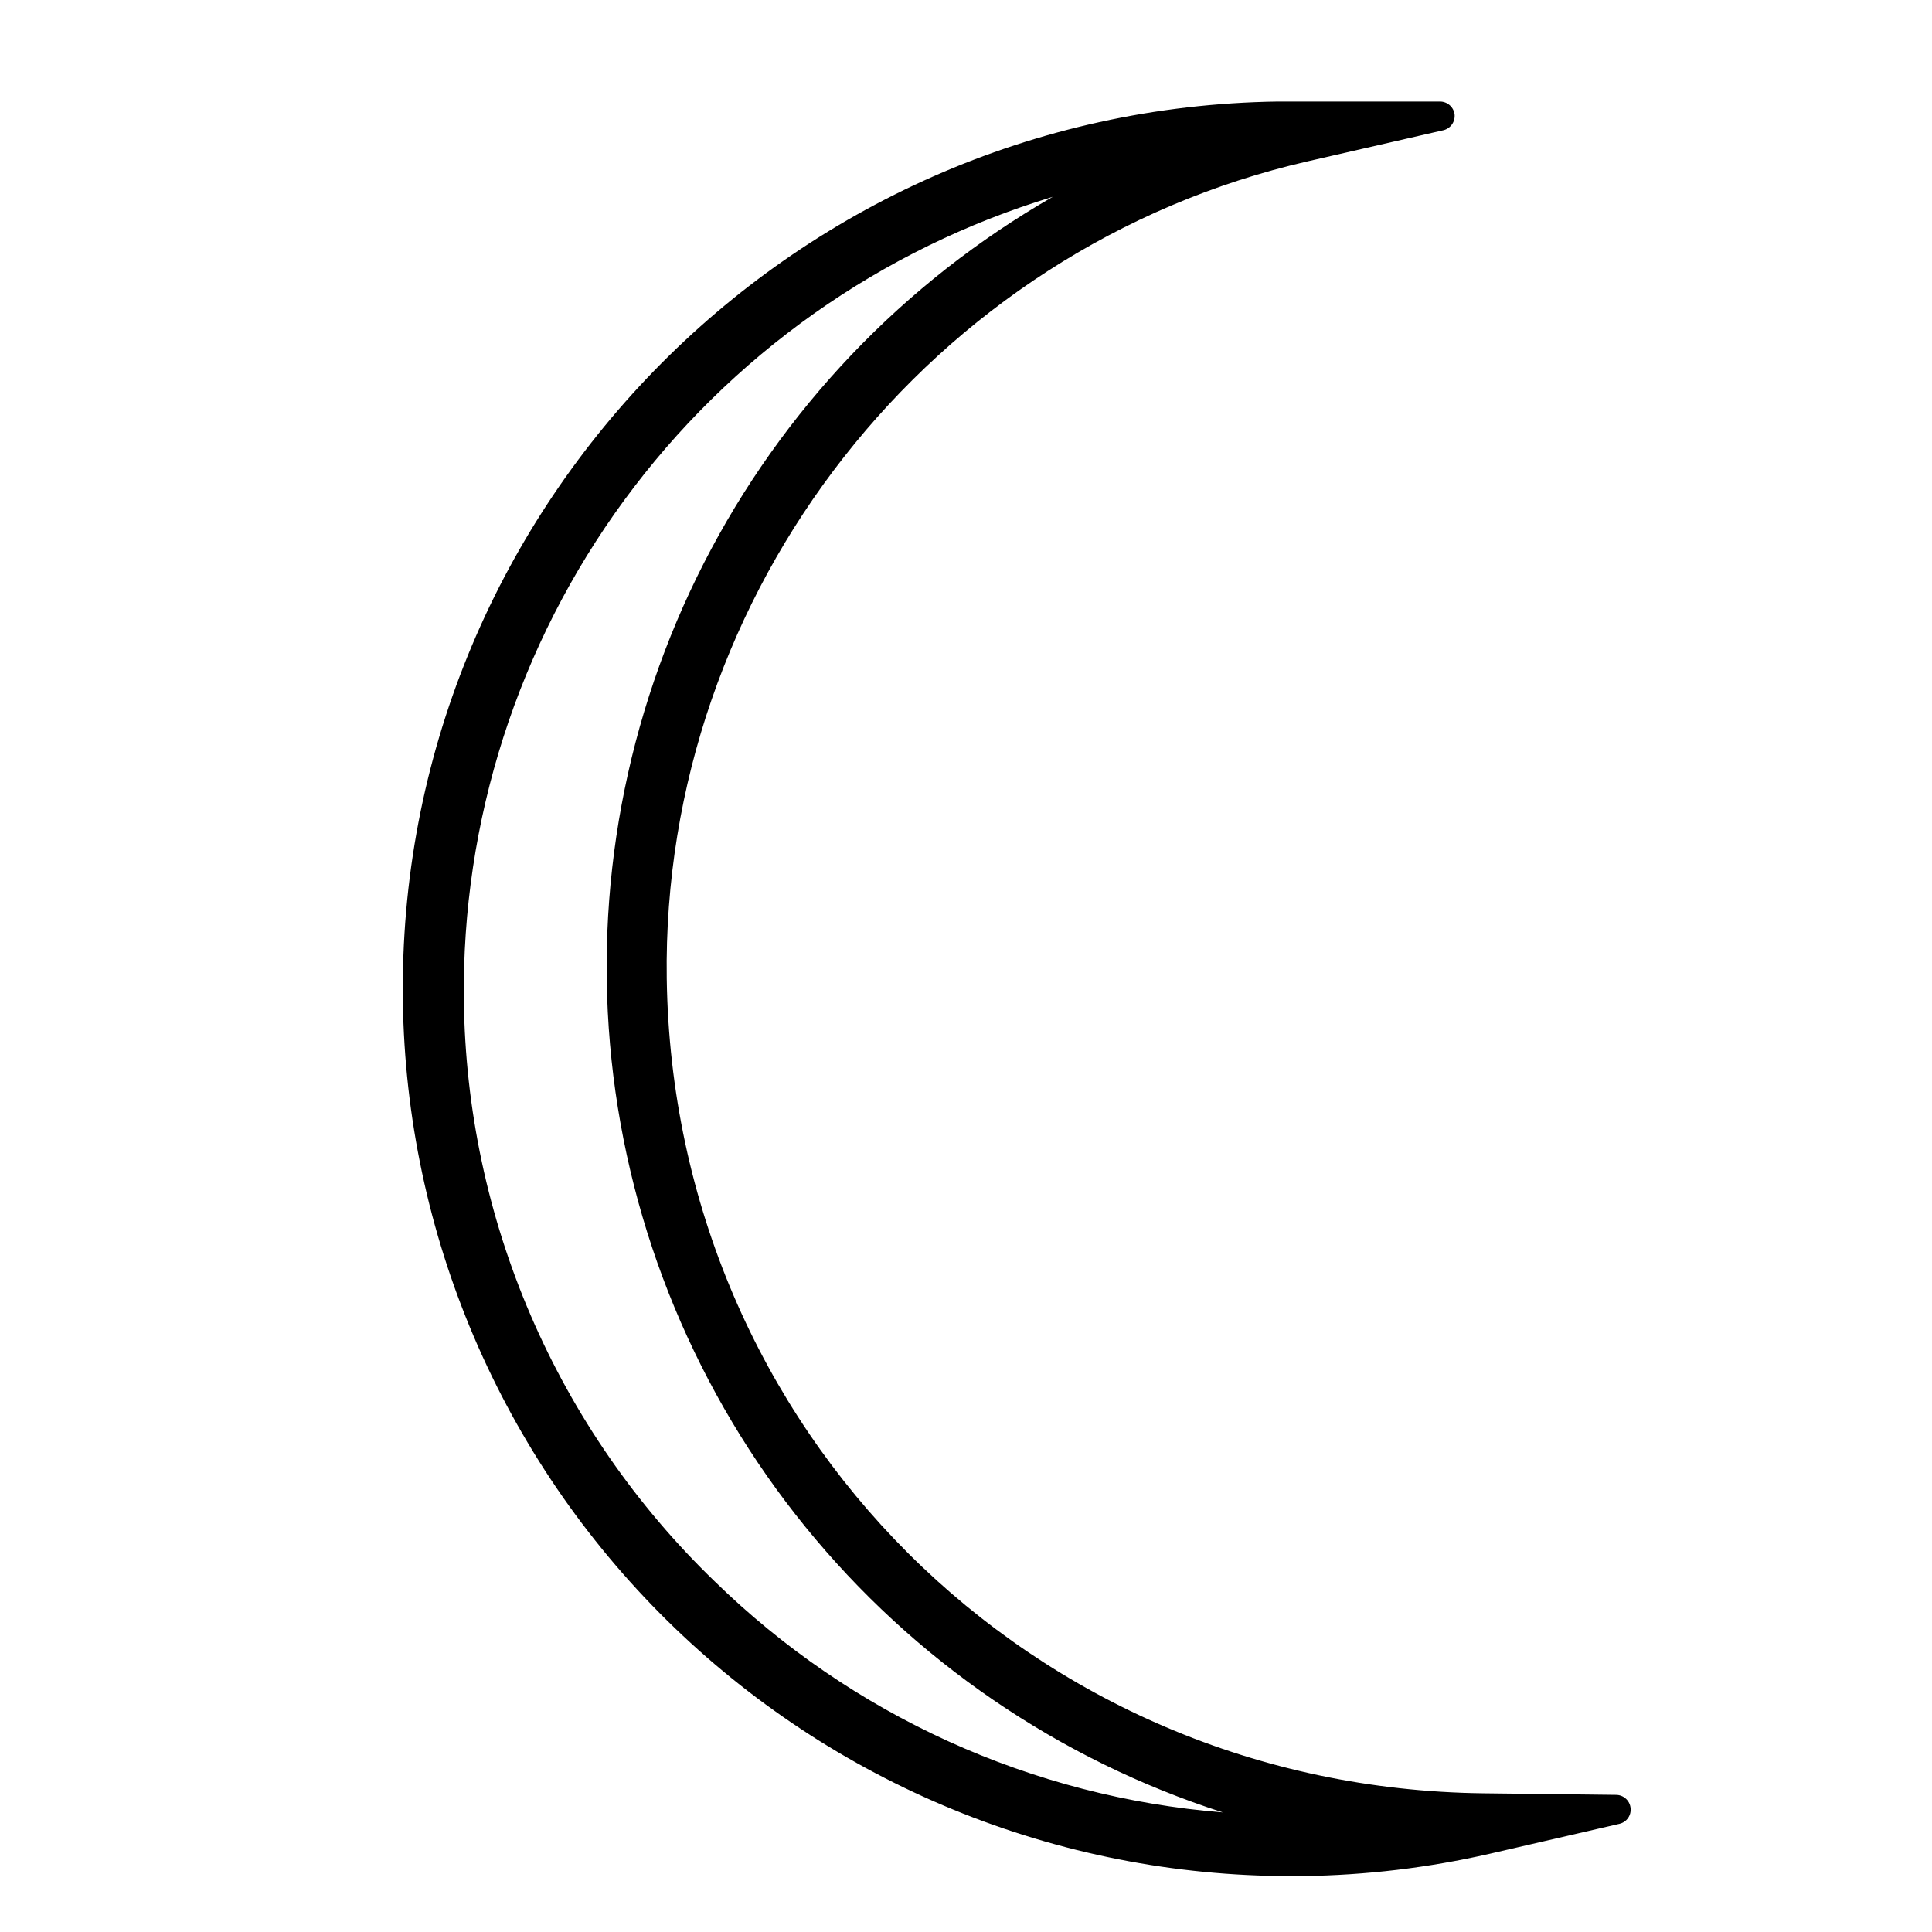 <svg xmlns="http://www.w3.org/2000/svg" xmlns:xlink="http://www.w3.org/1999/xlink" width="1000" zoomAndPan="magnify" viewBox="0 0 750 750" height="1000" preserveAspectRatio="xMidYMid meet" version="1.0"><defs><clipPath id="c2b886dc8d"><path d="M 156 39 L 633.23 39 L 633.23 728.512 L 156 728.512 Z M 156 39 " clip-rule="nonzero"/></clipPath></defs><g clip-path="url(#c2b886dc8d)"><path fill="#000000" d="M 627.383 696.773 L 575.777 696.16 C 400.562 694.078 261.367 555.141 258.828 379.875 C 256.695 229.621 361.32 96.18 507.621 62.633 L 560.348 50.543 C 561.016 50.379 561.633 50.102 562.199 49.715 C 562.77 49.328 563.254 48.855 563.648 48.293 C 564.047 47.73 564.332 47.117 564.508 46.453 C 564.684 45.789 564.738 45.113 564.672 44.43 C 564.586 43.742 564.383 43.09 564.062 42.473 C 563.738 41.859 563.32 41.32 562.801 40.859 C 562.281 40.398 561.699 40.043 561.051 39.793 C 560.402 39.543 559.73 39.418 559.039 39.414 L 496.004 39.414 C 306.082 42.082 153.695 198.875 156.395 388.789 C 156.473 394.375 156.688 399.953 157.039 405.527 C 157.391 411.098 157.879 416.66 158.5 422.211 C 159.121 427.758 159.879 433.289 160.77 438.805 C 161.66 444.316 162.688 449.805 163.844 455.266 C 165.004 460.73 166.293 466.16 167.715 471.562 C 169.137 476.961 170.691 482.324 172.375 487.648 C 174.059 492.973 175.867 498.254 177.809 503.492 C 179.75 508.727 181.816 513.914 184.008 519.051 C 186.199 524.188 188.516 529.266 190.957 534.289 C 193.398 539.312 195.957 544.273 198.637 549.172 C 201.32 554.07 204.117 558.902 207.035 563.664 C 209.949 568.43 212.98 573.117 216.125 577.734 C 219.27 582.348 222.523 586.887 225.891 591.344 C 229.254 595.801 232.727 600.172 236.305 604.461 C 239.883 608.75 243.562 612.949 247.344 617.059 C 251.125 621.168 255.004 625.184 258.98 629.105 C 262.961 633.027 267.031 636.848 271.195 640.57 C 275.355 644.293 279.609 647.914 283.949 651.43 C 288.289 654.945 292.711 658.355 297.215 661.656 C 301.723 664.957 306.305 668.148 310.965 671.227 C 315.625 674.305 320.355 677.27 325.16 680.117 C 329.965 682.965 334.84 685.695 339.777 688.305 C 344.715 690.918 349.711 693.406 354.77 695.777 C 359.828 698.145 364.941 700.391 370.109 702.508 C 375.277 704.629 380.496 706.621 385.758 708.488 C 391.023 710.355 396.332 712.094 401.68 713.699 C 407.031 715.309 412.414 716.785 417.836 718.133 C 423.258 719.48 428.707 720.691 434.188 721.773 C 439.668 722.855 445.172 723.805 450.699 724.617 C 456.227 725.43 461.77 726.109 467.328 726.652 C 472.887 727.199 478.457 727.605 484.035 727.879 C 489.617 728.152 495.199 728.293 500.785 728.293 L 505.805 728.293 C 530.262 727.969 554.414 725.086 578.258 719.645 L 628.664 708.012 C 629.332 707.855 629.953 707.586 630.523 707.203 C 631.098 706.82 631.582 706.348 631.98 705.789 C 632.379 705.227 632.664 704.613 632.84 703.949 C 633.012 703.285 633.062 702.609 632.988 701.926 C 632.957 701.578 632.891 701.238 632.797 700.902 C 632.699 700.566 632.574 700.242 632.418 699.93 C 632.266 699.617 632.082 699.324 631.875 699.047 C 631.664 698.766 631.43 698.508 631.176 698.273 C 630.918 698.039 630.641 697.828 630.348 697.641 C 630.051 697.457 629.742 697.301 629.418 697.172 C 629.094 697.043 628.762 696.945 628.418 696.879 C 628.074 696.812 627.73 696.777 627.383 696.773 Z M 277.355 613.801 C 273.578 610.152 269.891 606.414 266.293 602.586 C 262.699 598.754 259.199 594.84 255.801 590.836 C 252.398 586.832 249.098 582.746 245.898 578.582 C 242.699 574.414 239.605 570.172 236.617 565.852 C 233.629 561.535 230.746 557.145 227.977 552.684 C 225.203 548.219 222.543 543.691 219.996 539.098 C 217.449 534.504 215.016 529.852 212.699 525.137 C 210.383 520.426 208.184 515.656 206.102 510.832 C 204.02 506.012 202.062 501.141 200.223 496.223 C 198.383 491.301 196.664 486.34 195.07 481.336 C 193.477 476.332 192.004 471.289 190.66 466.211 C 189.316 461.137 188.098 456.027 187.008 450.891 C 185.914 445.754 184.949 440.59 184.113 435.406 C 183.277 430.223 182.57 425.02 181.992 419.797 C 181.414 414.578 180.965 409.348 180.645 404.105 C 180.324 398.863 180.133 393.613 180.074 388.363 C 180.02 384.043 180.055 379.723 180.176 375.402 C 180.297 371.082 180.504 366.766 180.801 362.453 C 181.094 358.141 181.477 353.836 181.945 349.539 C 182.414 345.246 182.969 340.961 183.609 336.684 C 184.25 332.41 184.98 328.152 185.793 323.906 C 186.605 319.664 187.504 315.438 188.488 311.227 C 189.469 307.02 190.535 302.832 191.688 298.664 C 192.84 294.5 194.074 290.359 195.395 286.242 C 196.715 282.129 198.117 278.039 199.598 273.98 C 201.082 269.922 202.648 265.895 204.293 261.898 C 205.941 257.902 207.664 253.938 209.469 250.012 C 211.277 246.086 213.16 242.195 215.121 238.344 C 217.086 234.496 219.125 230.684 221.238 226.914 C 223.355 223.148 225.547 219.422 227.812 215.742 C 230.078 212.062 232.418 208.426 234.828 204.84 C 237.242 201.254 239.727 197.719 242.281 194.23 C 244.836 190.746 247.461 187.312 250.152 183.93 C 252.848 180.551 255.605 177.227 258.434 173.953 C 261.262 170.684 264.152 167.473 267.109 164.32 C 270.066 161.168 273.086 158.074 276.168 155.043 C 279.246 152.012 282.391 149.043 285.59 146.141 C 288.789 143.234 292.051 140.395 295.363 137.621 C 298.68 134.848 302.051 132.141 305.473 129.504 C 308.898 126.863 312.375 124.297 315.902 121.797 C 319.43 119.301 323.008 116.875 326.633 114.52 C 330.258 112.168 333.93 109.887 337.648 107.68 C 341.363 105.473 345.125 103.344 348.93 101.289 C 352.73 99.234 356.574 97.258 360.457 95.355 C 364.34 93.457 368.262 91.637 372.219 89.895 C 376.172 88.152 380.164 86.488 384.188 84.91 C 388.211 83.328 392.266 81.828 396.348 80.41 C 400.43 78.992 404.543 77.656 408.68 76.402 C 405.082 78.469 401.523 80.598 398.004 82.789 C 394.484 84.98 391.004 87.238 387.562 89.555 C 384.125 91.875 380.727 94.254 377.375 96.695 C 374.023 99.133 370.715 101.637 367.449 104.195 C 364.188 106.754 360.973 109.375 357.805 112.051 C 354.637 114.727 351.516 117.457 348.445 120.246 C 345.375 123.035 342.355 125.879 339.391 128.777 C 336.422 131.672 333.508 134.625 330.648 137.625 C 327.785 140.629 324.98 143.684 322.23 146.785 C 319.48 149.891 316.785 153.043 314.148 156.242 C 311.512 159.445 308.934 162.691 306.414 165.984 C 303.895 169.281 301.434 172.617 299.035 176 C 296.637 179.383 294.301 182.809 292.023 186.277 C 289.75 189.742 287.535 193.25 285.387 196.797 C 283.238 200.344 281.156 203.93 279.137 207.551 C 277.117 211.172 275.164 214.828 273.273 218.523 C 271.387 222.215 269.566 225.941 267.812 229.699 C 266.062 233.457 264.375 237.246 262.758 241.062 C 261.145 244.883 259.598 248.73 258.121 252.605 C 256.641 256.477 255.234 260.379 253.898 264.305 C 252.562 268.23 251.297 272.18 250.102 276.148 C 248.906 280.121 247.785 284.113 246.734 288.121 C 245.684 292.133 244.707 296.164 243.805 300.211 C 242.898 304.258 242.066 308.32 241.309 312.395 C 240.551 316.473 239.867 320.562 239.258 324.664 C 238.645 328.766 238.109 332.875 237.648 336.996 C 237.184 341.117 236.797 345.246 236.484 349.383 C 236.172 353.516 235.934 357.656 235.77 361.797 C 235.605 365.941 235.516 370.086 235.504 374.234 C 235.488 378.379 235.551 382.527 235.684 386.672 C 235.82 390.816 236.031 394.957 236.316 399.094 C 236.602 403.23 236.961 407.359 237.395 411.484 C 237.828 415.605 238.336 419.723 238.918 423.828 C 239.504 427.934 240.16 432.027 240.887 436.109 C 241.621 440.191 242.422 444.258 243.301 448.312 C 244.18 452.363 245.129 456.398 246.152 460.418 C 247.172 464.438 248.27 468.438 249.438 472.414 C 250.602 476.395 251.84 480.352 253.152 484.285 C 254.461 488.219 255.844 492.129 257.293 496.016 C 258.746 499.898 260.266 503.754 261.855 507.586 C 263.445 511.414 265.105 515.215 266.832 518.984 C 268.562 522.754 270.355 526.492 272.219 530.199 C 274.082 533.902 276.008 537.574 278.004 541.211 C 280 544.844 282.059 548.441 284.184 552.004 C 286.309 555.566 288.496 559.086 290.75 562.57 C 293 566.051 295.316 569.492 297.691 572.891 C 300.066 576.289 302.504 579.645 305 582.957 C 307.5 586.27 310.055 589.531 312.668 592.75 C 315.285 595.969 317.957 599.141 320.688 602.262 C 323.414 605.387 326.199 608.457 329.039 611.48 C 331.879 614.5 334.773 617.473 337.723 620.391 C 340.672 623.309 343.668 626.172 346.719 628.98 C 349.77 631.789 352.871 634.543 356.023 637.242 C 359.172 639.938 362.371 642.578 365.617 645.16 C 368.859 647.742 372.152 650.266 375.488 652.727 C 378.824 655.191 382.207 657.594 385.629 659.938 C 389.051 662.277 392.516 664.555 396.023 666.773 C 399.527 668.988 403.074 671.141 406.656 673.23 C 410.238 675.32 413.859 677.344 417.516 679.301 C 421.172 681.258 424.863 683.152 428.586 684.977 C 432.312 686.801 436.07 688.559 439.855 690.25 C 443.645 691.938 447.461 693.559 451.309 695.109 C 455.156 696.66 459.027 698.145 462.93 699.555 C 466.828 700.969 470.754 702.309 474.703 703.578 C 465.508 702.844 456.363 701.707 447.266 700.176 C 438.172 698.645 429.16 696.723 420.23 694.41 C 411.301 692.094 402.488 689.398 393.797 686.32 C 385.102 683.242 376.555 679.797 368.16 675.977 C 359.766 672.156 351.551 667.98 343.52 663.449 C 335.484 658.918 327.664 654.047 320.055 648.836 C 312.445 643.625 305.074 638.094 297.945 632.242 C 290.816 626.395 283.953 620.246 277.355 613.801 Z M 277.355 613.801 " fill-opacity="1" fill-rule="nonzero"/></g></svg>